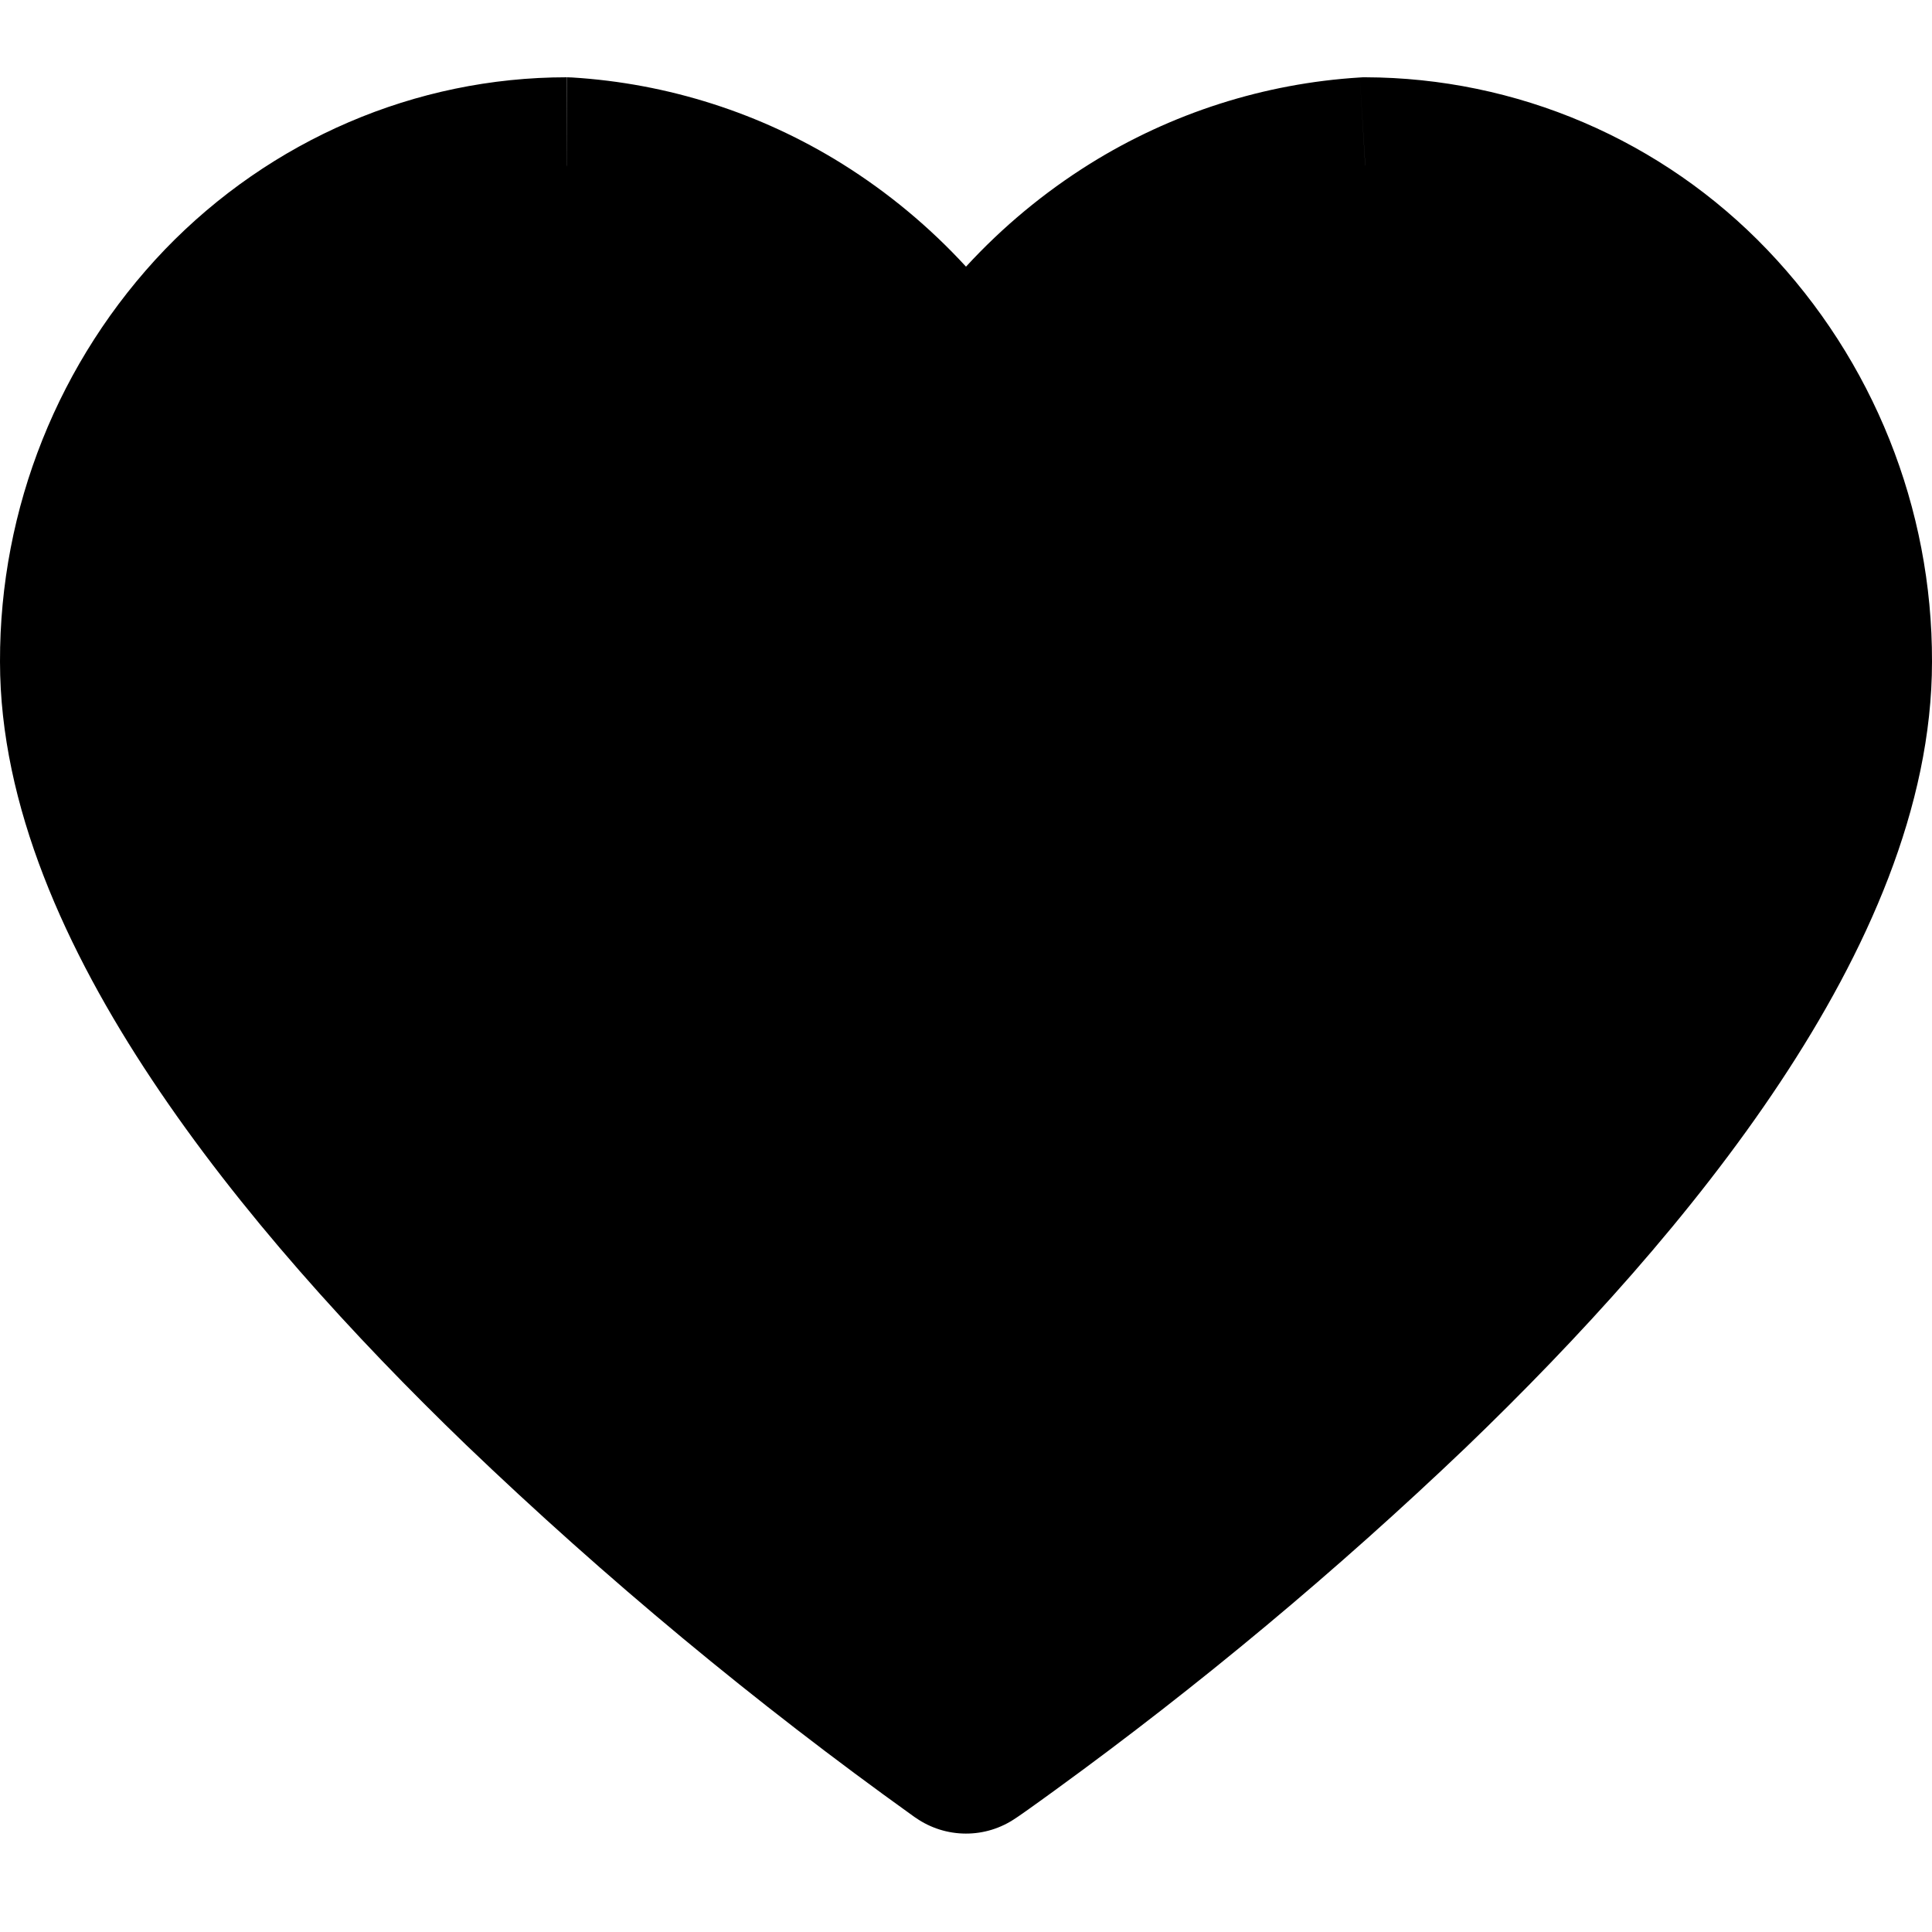 <svg width="40" height="40" viewBox="0 0 50 46" fill="none" xmlns="http://www.w3.org/2000/svg">
<path fill-rule="evenodd" clip-rule="evenodd" d="M35.193 0.005C35.239 0 35.286 0 35.332 0C37.276 0.005 39.199 0.403 40.986 1.169C42.773 1.935 44.387 3.054 45.732 4.459C48.48 7.329 50.01 11.152 50 15.125C50 18.886 48.302 22.645 46.07 26.011C43.814 29.416 40.843 32.664 37.939 35.457C34.598 38.647 31.048 41.61 27.311 44.325C27.027 44.532 26.796 44.697 26.625 44.819L26.566 44.861L26.364 45.002L26.309 45.039L26.293 45.05L26.286 45.054C25.906 45.315 25.456 45.455 24.994 45.453C24.533 45.452 24.083 45.311 23.704 45.048L23.698 45.043L23.682 45.034L23.627 44.995C19.548 42.073 15.682 38.863 12.059 35.391C9.155 32.591 6.189 29.339 3.932 25.943C1.702 22.591 4.4857e-05 18.85 4.4857e-05 15.125C-0.01 11.152 1.518 7.329 4.266 4.459C7.009 1.614 10.75 0 14.666 0V2.31L14.668 2.273L14.671 0C14.716 0 14.761 0.002 14.807 0.005C17.287 0.158 19.689 0.926 21.798 2.241C22.984 2.982 24.06 3.878 25 4.901C25.941 3.878 27.018 2.982 28.204 2.241C30.312 0.927 32.714 0.158 35.193 0.005ZM35.332 2.291L35.193 0.005L35.332 2.273V2.291Z" fill="current"/>
</svg>
